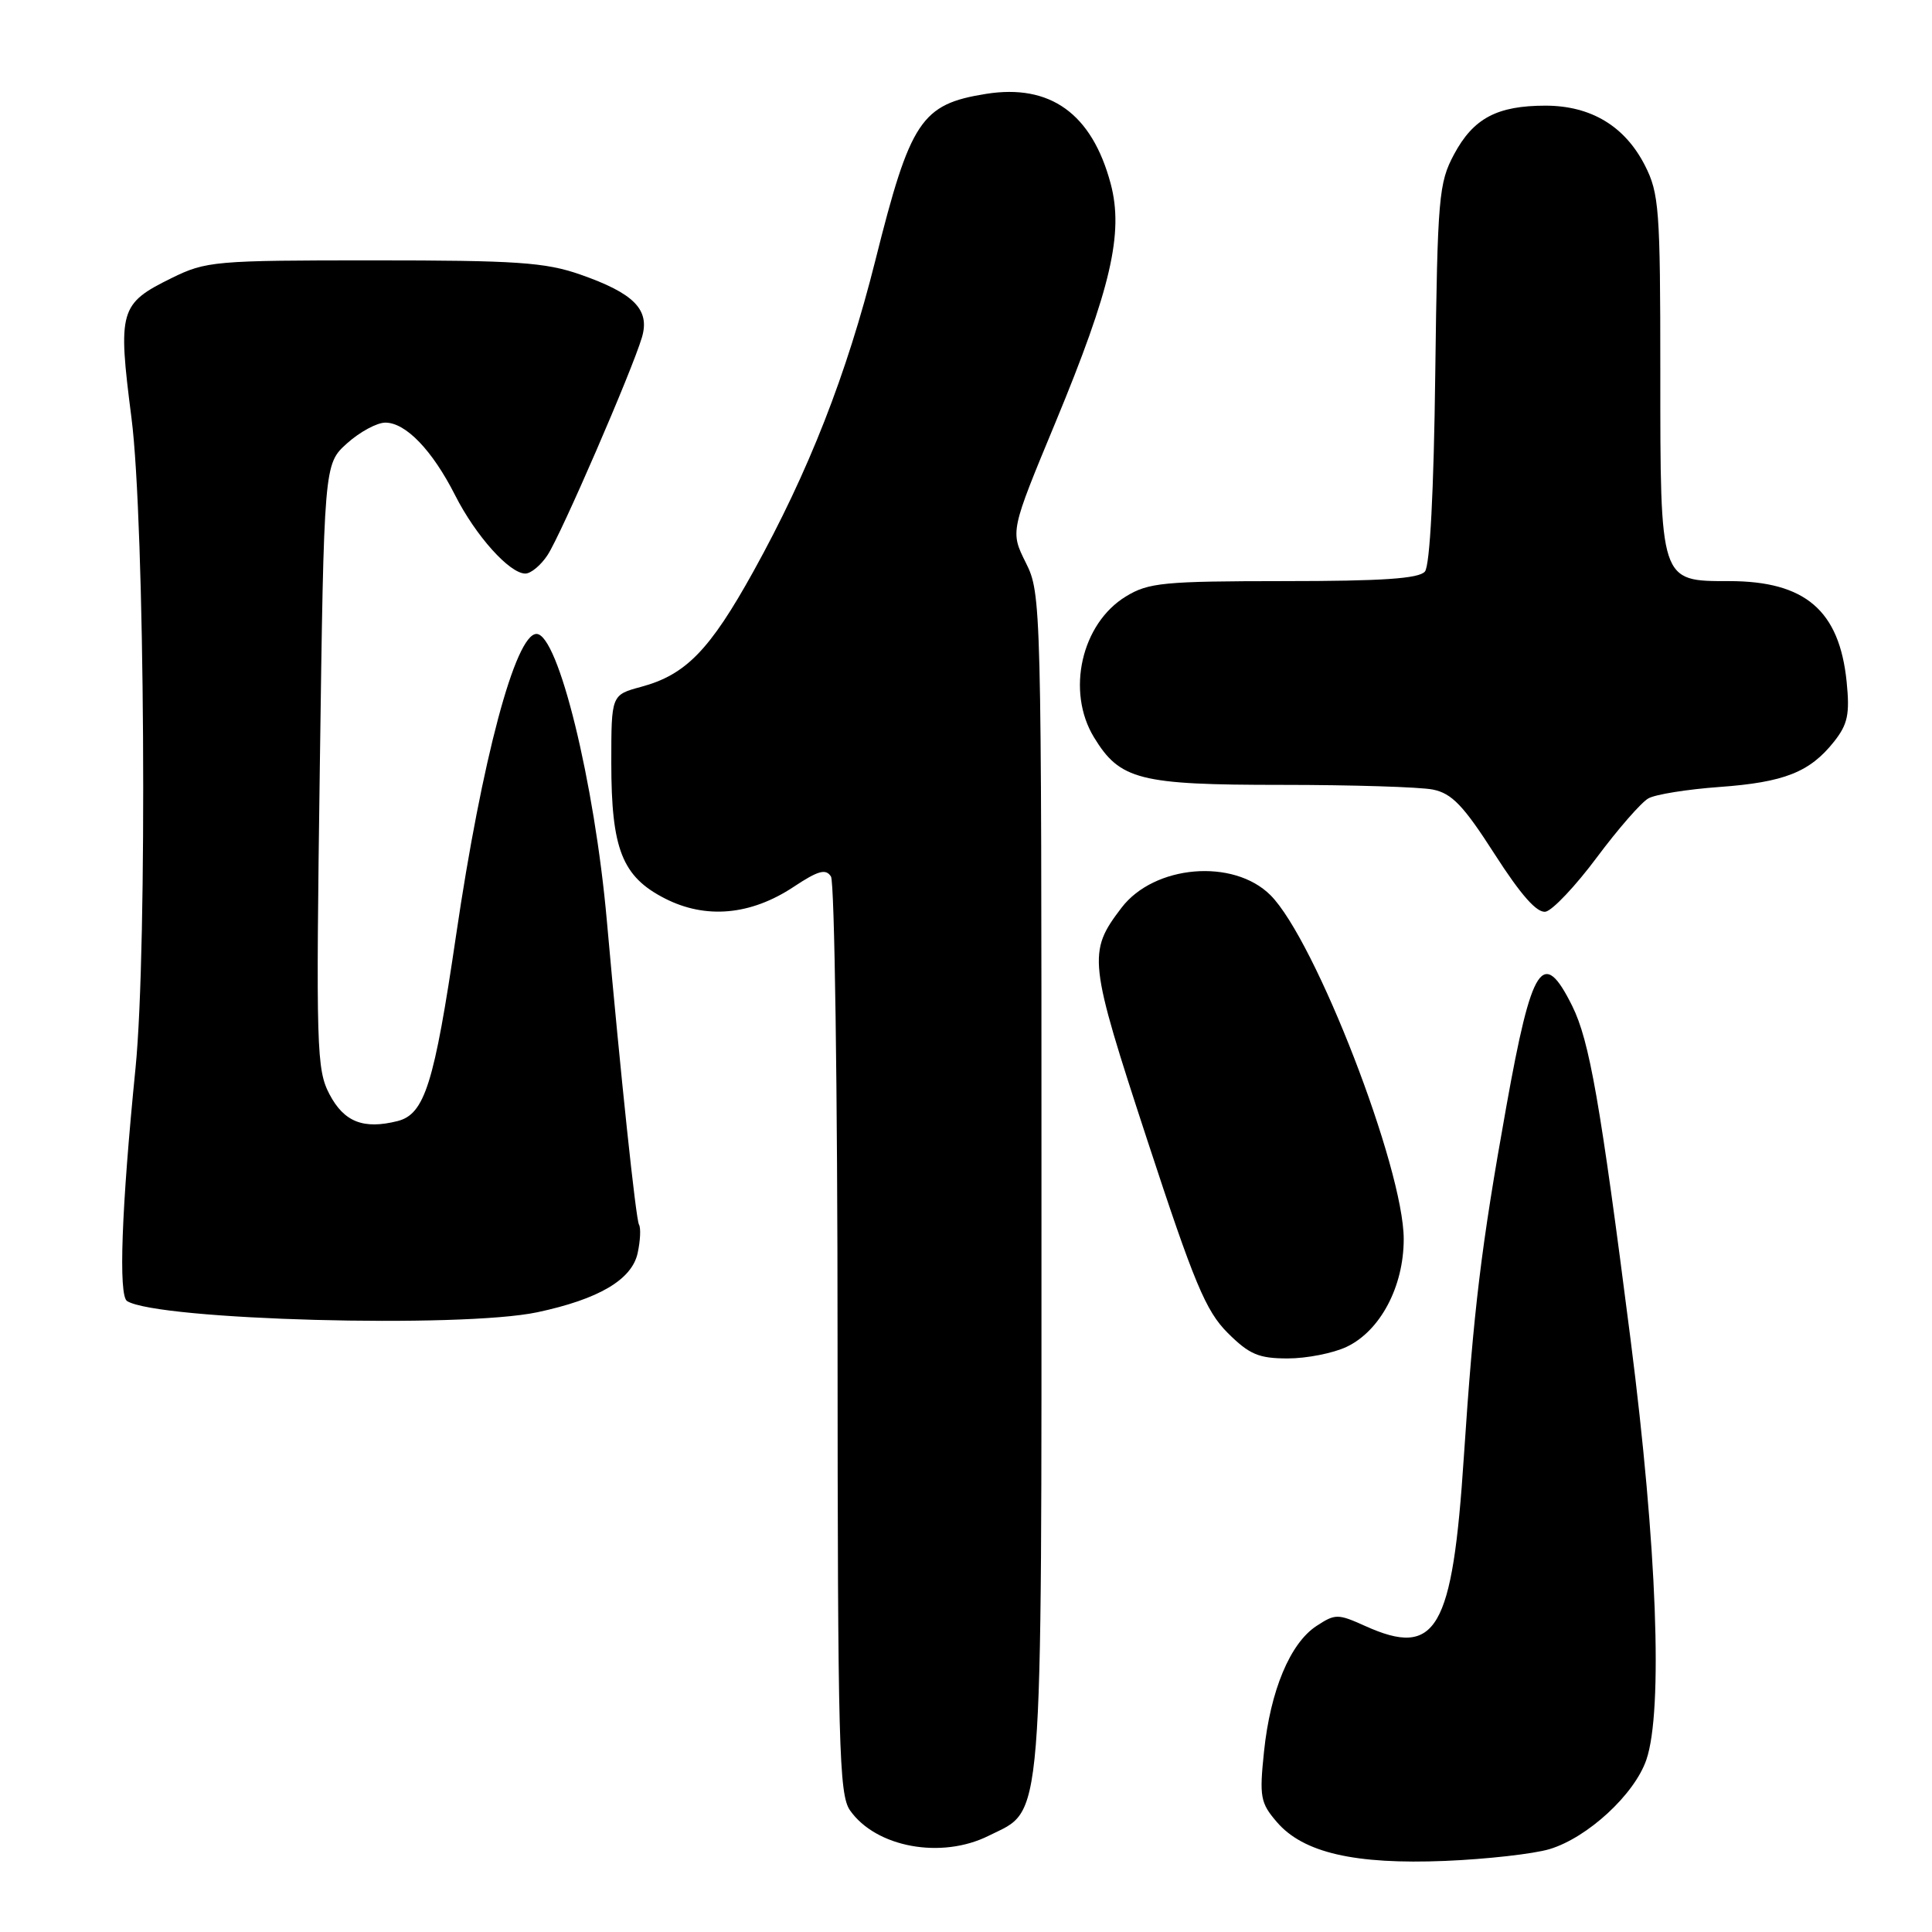 <?xml version="1.0" encoding="UTF-8" standalone="no"?>
<!DOCTYPE svg PUBLIC "-//W3C//DTD SVG 1.1//EN" "http://www.w3.org/Graphics/SVG/1.1/DTD/svg11.dtd" >
<svg xmlns="http://www.w3.org/2000/svg" xmlns:xlink="http://www.w3.org/1999/xlink" version="1.1" viewBox="0 0 256 256">
 <g >
 <path fill="currentColor"
d=" M 205.32 245.02 C 210.37 243.50 216.58 237.77 218.15 233.18 C 220.38 226.69 219.56 204.86 216.06 177.50 C 212.04 146.04 210.62 137.92 208.33 133.30 C 204.45 125.48 202.98 127.72 199.60 146.60 C 196.25 165.27 195.26 173.51 193.97 193.00 C 192.46 216.05 190.33 219.71 180.89 215.45 C 177.27 213.82 176.93 213.82 174.44 215.45 C 170.95 217.73 168.33 224.01 167.49 232.08 C 166.86 238.10 167.01 238.90 169.19 241.43 C 172.68 245.50 179.51 247.07 191.50 246.58 C 197.00 246.35 203.22 245.65 205.32 245.02 Z  M 131.00 243.25 C 138.33 239.59 138.00 243.70 138.00 156.61 C 138.00 79.82 137.97 78.66 135.93 74.57 C 133.86 70.42 133.86 70.42 139.86 55.96 C 147.21 38.22 148.91 30.87 147.17 24.34 C 144.69 15.06 139.16 11.08 130.65 12.44 C 122.06 13.81 120.63 15.97 115.99 34.50 C 112.19 49.64 107.15 62.50 99.83 75.72 C 94.05 86.15 90.87 89.42 84.95 91.01 C 81.00 92.08 81.00 92.08 81.00 101.07 C 81.00 112.52 82.44 116.16 88.10 119.05 C 93.52 121.82 99.47 121.28 105.15 117.52 C 108.42 115.35 109.43 115.07 110.11 116.15 C 110.58 116.89 110.98 144.51 110.98 177.53 C 111.00 231.35 111.17 237.80 112.63 239.88 C 116.07 244.79 124.74 246.38 131.00 243.25 Z  M 178.44 178.46 C 182.89 176.35 186.00 170.49 186.00 164.19 C 186.00 154.78 174.29 124.57 168.35 118.62 C 163.44 113.71 152.93 114.60 148.60 120.29 C 144.10 126.20 144.22 127.26 152.03 151.10 C 158.23 170.02 159.77 173.71 162.67 176.61 C 165.54 179.47 166.78 180.00 170.63 180.00 C 173.14 180.00 176.65 179.31 178.44 178.46 Z  M 71.20 173.88 C 79.33 172.15 83.72 169.57 84.49 166.05 C 84.85 164.40 84.93 162.70 84.67 162.27 C 84.26 161.60 82.24 142.54 80.41 122.00 C 78.78 103.65 73.96 84.00 71.09 84.00 C 68.30 84.00 63.86 100.63 60.43 123.95 C 57.53 143.64 56.27 147.64 52.67 148.55 C 48.16 149.68 45.59 148.67 43.66 145.00 C 41.94 141.72 41.86 138.99 42.38 101.50 C 42.93 61.50 42.93 61.50 45.98 58.75 C 47.66 57.24 49.94 56.00 51.06 56.00 C 53.77 56.00 57.29 59.67 60.31 65.63 C 63.03 71.00 67.52 76.00 69.61 76.00 C 70.35 76.00 71.68 74.89 72.56 73.54 C 74.35 70.82 83.75 49.12 85.06 44.70 C 86.15 41.03 84.01 38.86 76.87 36.37 C 72.25 34.76 68.41 34.50 49.50 34.50 C 28.44 34.50 27.30 34.60 22.73 36.85 C 15.84 40.24 15.59 41.12 17.42 55.37 C 19.20 69.14 19.55 125.57 17.96 141.50 C 16.09 160.19 15.68 171.68 16.84 172.40 C 20.93 174.93 61.10 176.02 71.20 173.88 Z  M 211.59 113.61 C 214.41 109.83 217.48 106.31 218.42 105.79 C 219.35 105.26 223.58 104.59 227.81 104.28 C 236.42 103.66 239.81 102.32 243.02 98.27 C 244.84 95.97 245.12 94.63 244.69 90.34 C 243.73 80.88 239.20 77.00 229.11 77.00 C 219.92 77.00 220.00 77.23 220.00 49.24 C 220.00 27.74 219.84 25.61 217.96 21.92 C 215.30 16.71 210.81 14.01 204.80 14.00 C 198.37 14.00 195.23 15.67 192.67 20.45 C 190.64 24.24 190.48 26.09 190.18 49.48 C 189.99 65.09 189.47 74.93 188.81 75.73 C 188.03 76.67 183.18 77.00 170.13 77.00 C 154.21 77.01 152.18 77.20 149.19 79.03 C 143.29 82.62 141.25 91.62 144.96 97.70 C 148.40 103.35 150.97 104.00 169.83 104.00 C 179.13 104.00 188.15 104.28 189.86 104.62 C 192.38 105.13 193.91 106.72 198.05 113.18 C 201.55 118.63 203.67 121.02 204.81 120.80 C 205.72 120.62 208.78 117.39 211.59 113.61 Z "/>
</g>
</svg>